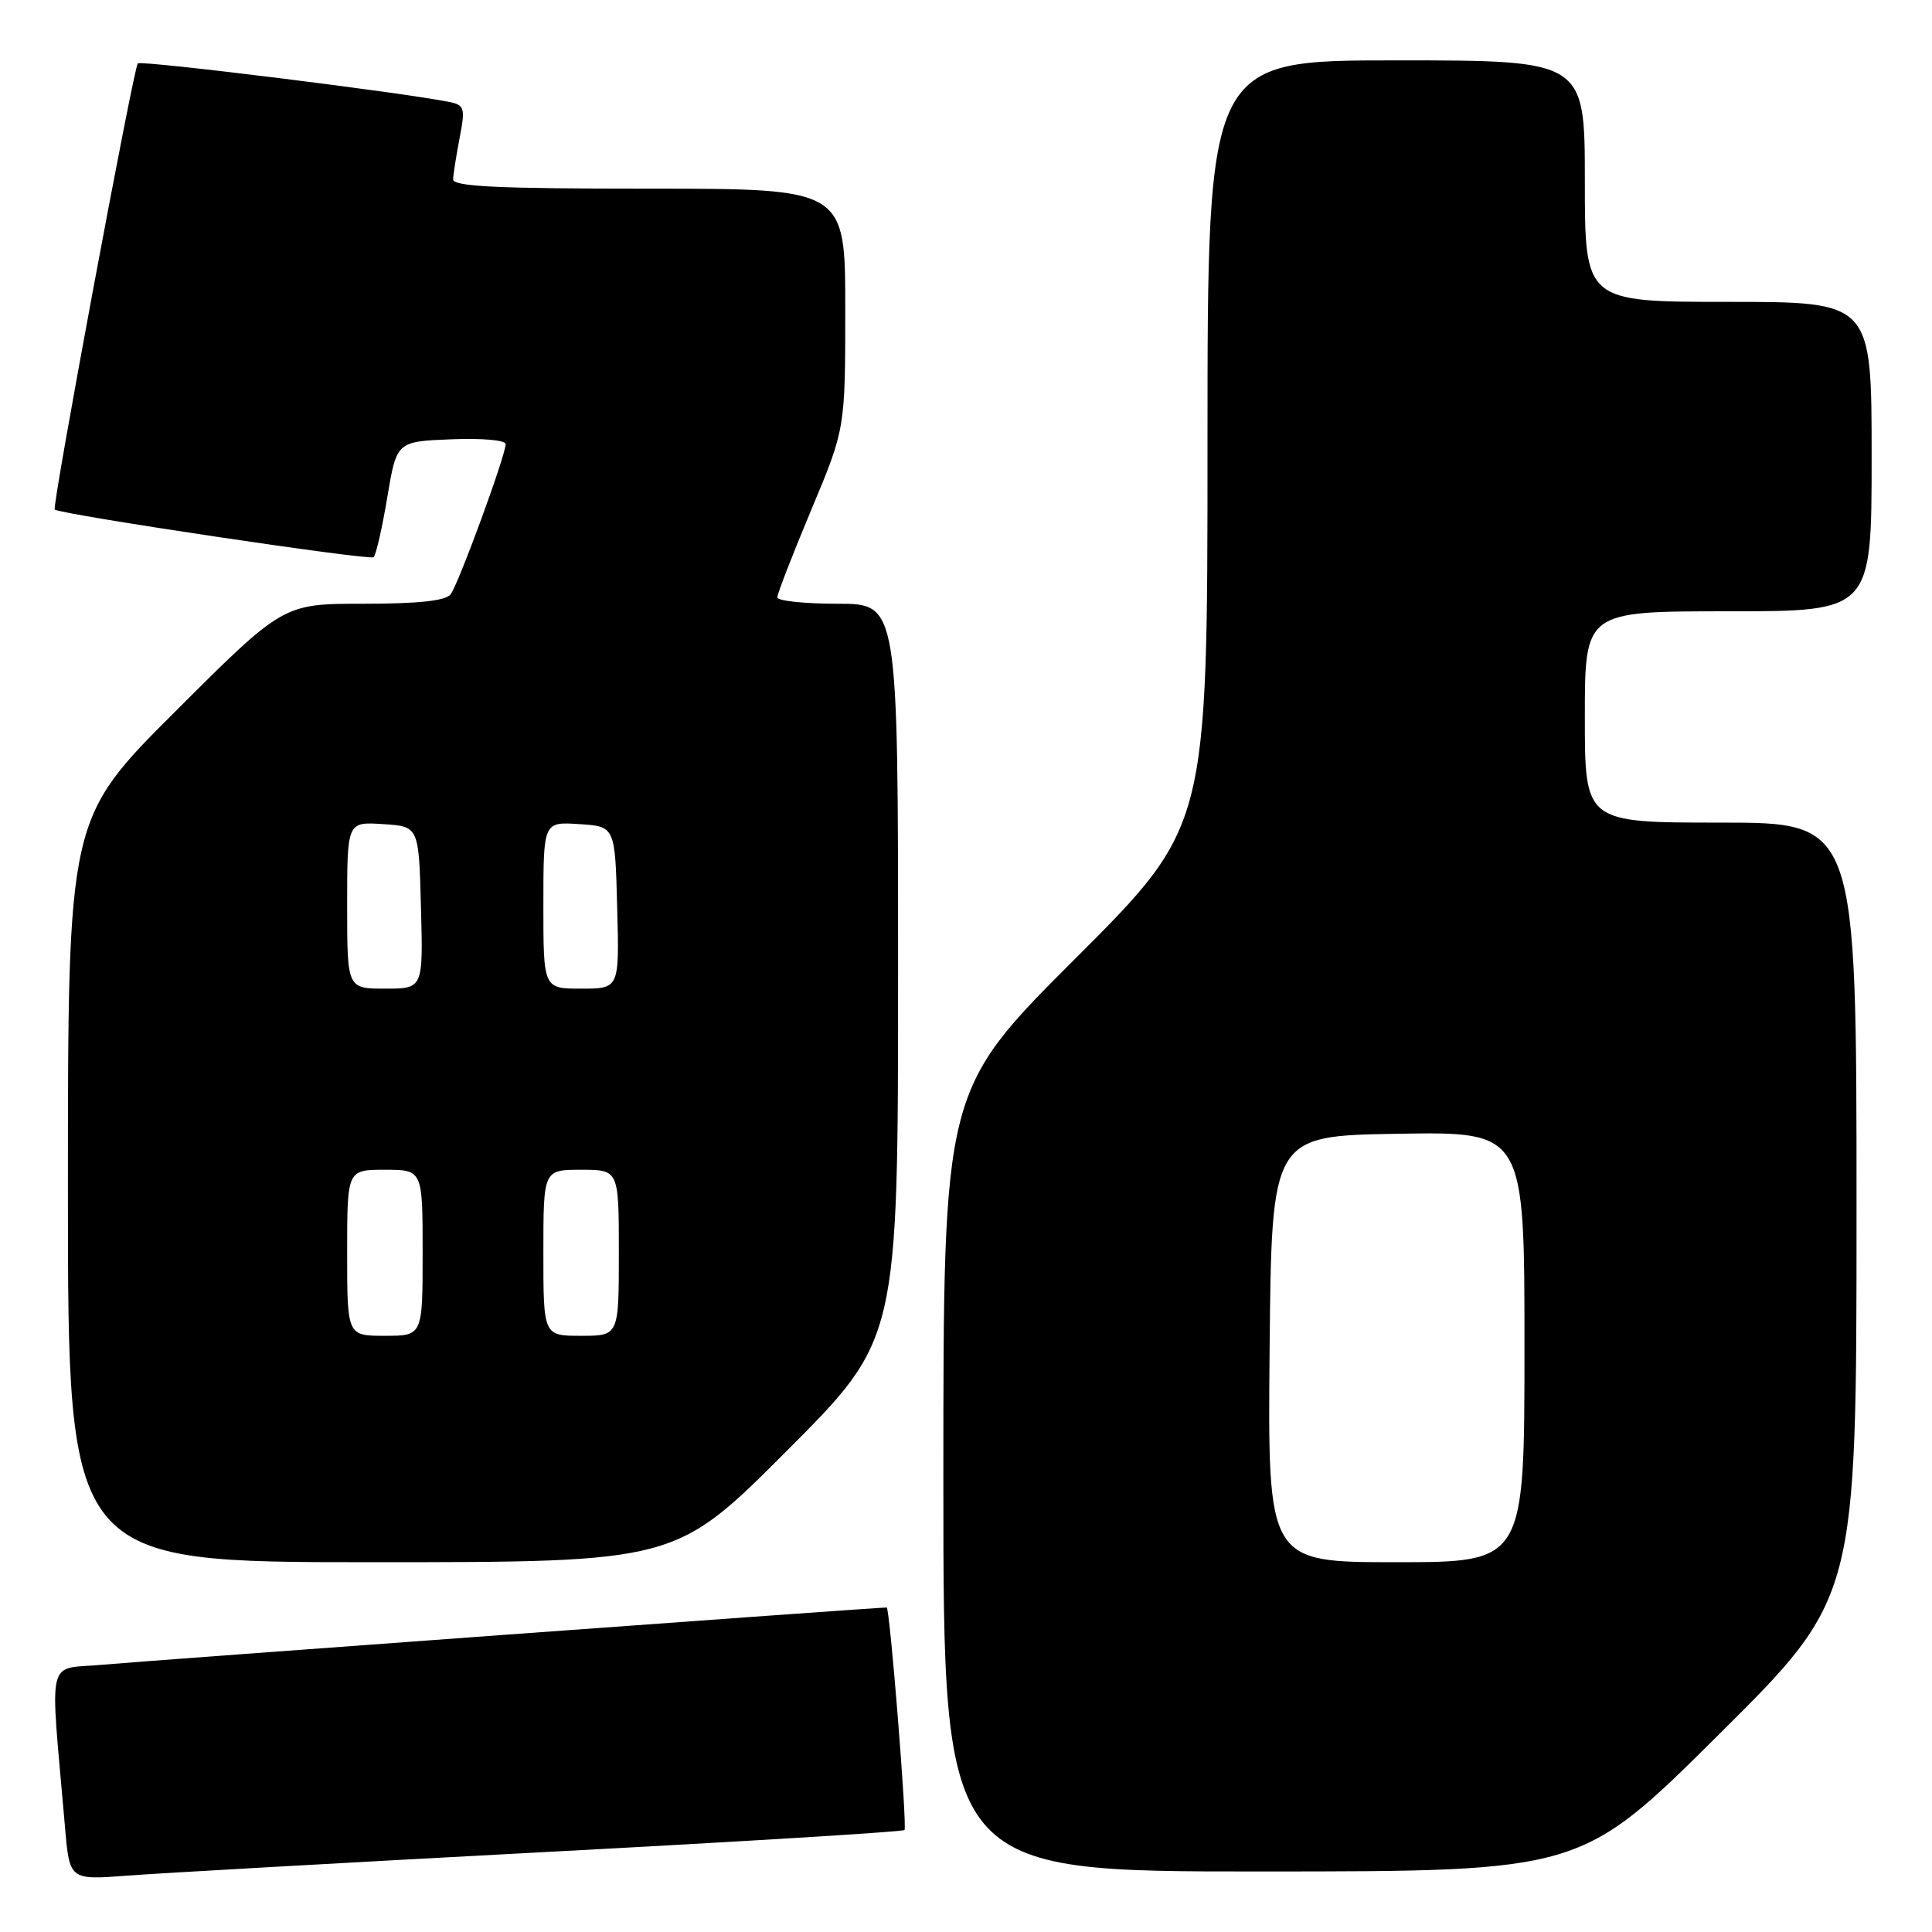 <?xml version="1.0" encoding="UTF-8" standalone="no"?>
<!DOCTYPE svg PUBLIC "-//W3C//DTD SVG 1.1//EN" "http://www.w3.org/Graphics/SVG/1.1/DTD/svg11.dtd" >
<svg xmlns="http://www.w3.org/2000/svg" xmlns:xlink="http://www.w3.org/1999/xlink" version="1.1" viewBox="0 0 256 256">
 <g >
 <path fill="currentColor"
d=" M 71.96 245.42 C 98.07 244.04 119.62 242.72 119.85 242.49 C 120.23 242.10 117.91 213.00 117.49 213.00 C 116.10 213.00 18.61 220.12 13.66 220.58 C 6.01 221.30 6.60 218.77 8.61 242.06 C 9.21 249.12 9.21 249.12 16.86 248.53 C 21.06 248.21 45.86 246.81 71.96 245.42 Z  M 227.75 229.84 C 246.00 211.71 246.00 211.71 246.00 160.36 C 246.00 109.00 246.00 109.00 228.00 109.00 C 210.00 109.00 210.00 109.00 210.00 95.00 C 210.00 81.00 210.00 81.00 229.00 81.00 C 248.00 81.00 248.00 81.00 248.00 60.50 C 248.00 40.00 248.00 40.00 229.00 40.00 C 210.00 40.00 210.00 40.00 210.00 24.00 C 210.00 8.00 210.00 8.00 185.00 8.00 C 160.00 8.00 160.00 8.00 160.00 58.76 C 160.00 109.52 160.00 109.52 142.50 127.00 C 125.00 144.48 125.00 144.48 125.00 196.24 C 125.00 248.00 125.00 248.00 167.25 247.98 C 209.50 247.97 209.50 247.97 227.75 229.84 Z  M 104.26 192.24 C 119.00 177.48 119.00 177.48 119.00 128.74 C 119.00 80.00 119.00 80.00 111.00 80.00 C 106.60 80.00 103.00 79.62 103.00 79.15 C 103.00 78.68 105.02 73.46 107.50 67.55 C 112.00 56.81 112.00 56.81 112.00 40.91 C 112.00 25.00 112.00 25.00 86.00 25.00 C 65.84 25.00 60.01 24.72 60.04 23.75 C 60.07 23.06 60.46 20.58 60.91 18.24 C 61.66 14.37 61.54 13.93 59.62 13.53 C 53.86 12.32 18.71 7.96 18.26 8.40 C 17.70 8.96 6.85 67.22 7.25 67.52 C 8.16 68.19 49.04 74.30 49.51 73.83 C 49.83 73.50 50.65 69.92 51.32 65.87 C 52.56 58.50 52.56 58.50 59.78 58.21 C 63.84 58.04 67.00 58.32 67.00 58.85 C 67.00 60.35 60.76 77.37 59.71 78.75 C 59.05 79.61 55.46 80.00 48.14 80.00 C 37.53 80.00 37.53 80.00 23.26 94.24 C 9.00 108.47 9.00 108.47 9.00 157.74 C 9.00 207.00 9.00 207.00 49.26 207.00 C 89.53 207.00 89.53 207.00 104.26 192.24 Z  M 168.23 178.75 C 168.50 150.50 168.50 150.50 185.25 150.23 C 202.00 149.95 202.00 149.95 202.00 178.48 C 202.00 207.00 202.00 207.00 184.98 207.00 C 167.97 207.00 167.97 207.00 168.23 178.75 Z  M 46.00 166.00 C 46.00 155.00 46.00 155.00 51.00 155.00 C 56.00 155.00 56.00 155.00 56.00 166.00 C 56.00 177.00 56.00 177.00 51.00 177.00 C 46.00 177.00 46.00 177.00 46.00 166.00 Z  M 72.00 166.00 C 72.00 155.00 72.00 155.00 77.00 155.00 C 82.00 155.00 82.00 155.00 82.00 166.00 C 82.00 177.00 82.00 177.00 77.00 177.00 C 72.00 177.00 72.00 177.00 72.00 166.00 Z  M 46.00 119.95 C 46.00 108.89 46.00 108.89 50.75 109.20 C 55.50 109.50 55.50 109.50 55.78 120.25 C 56.07 131.00 56.07 131.00 51.03 131.00 C 46.00 131.00 46.00 131.00 46.00 119.95 Z  M 72.00 119.95 C 72.00 108.89 72.00 108.89 76.75 109.20 C 81.50 109.50 81.50 109.50 81.78 120.25 C 82.07 131.00 82.07 131.00 77.03 131.00 C 72.00 131.00 72.00 131.00 72.00 119.95 Z "/>
</g>
</svg>